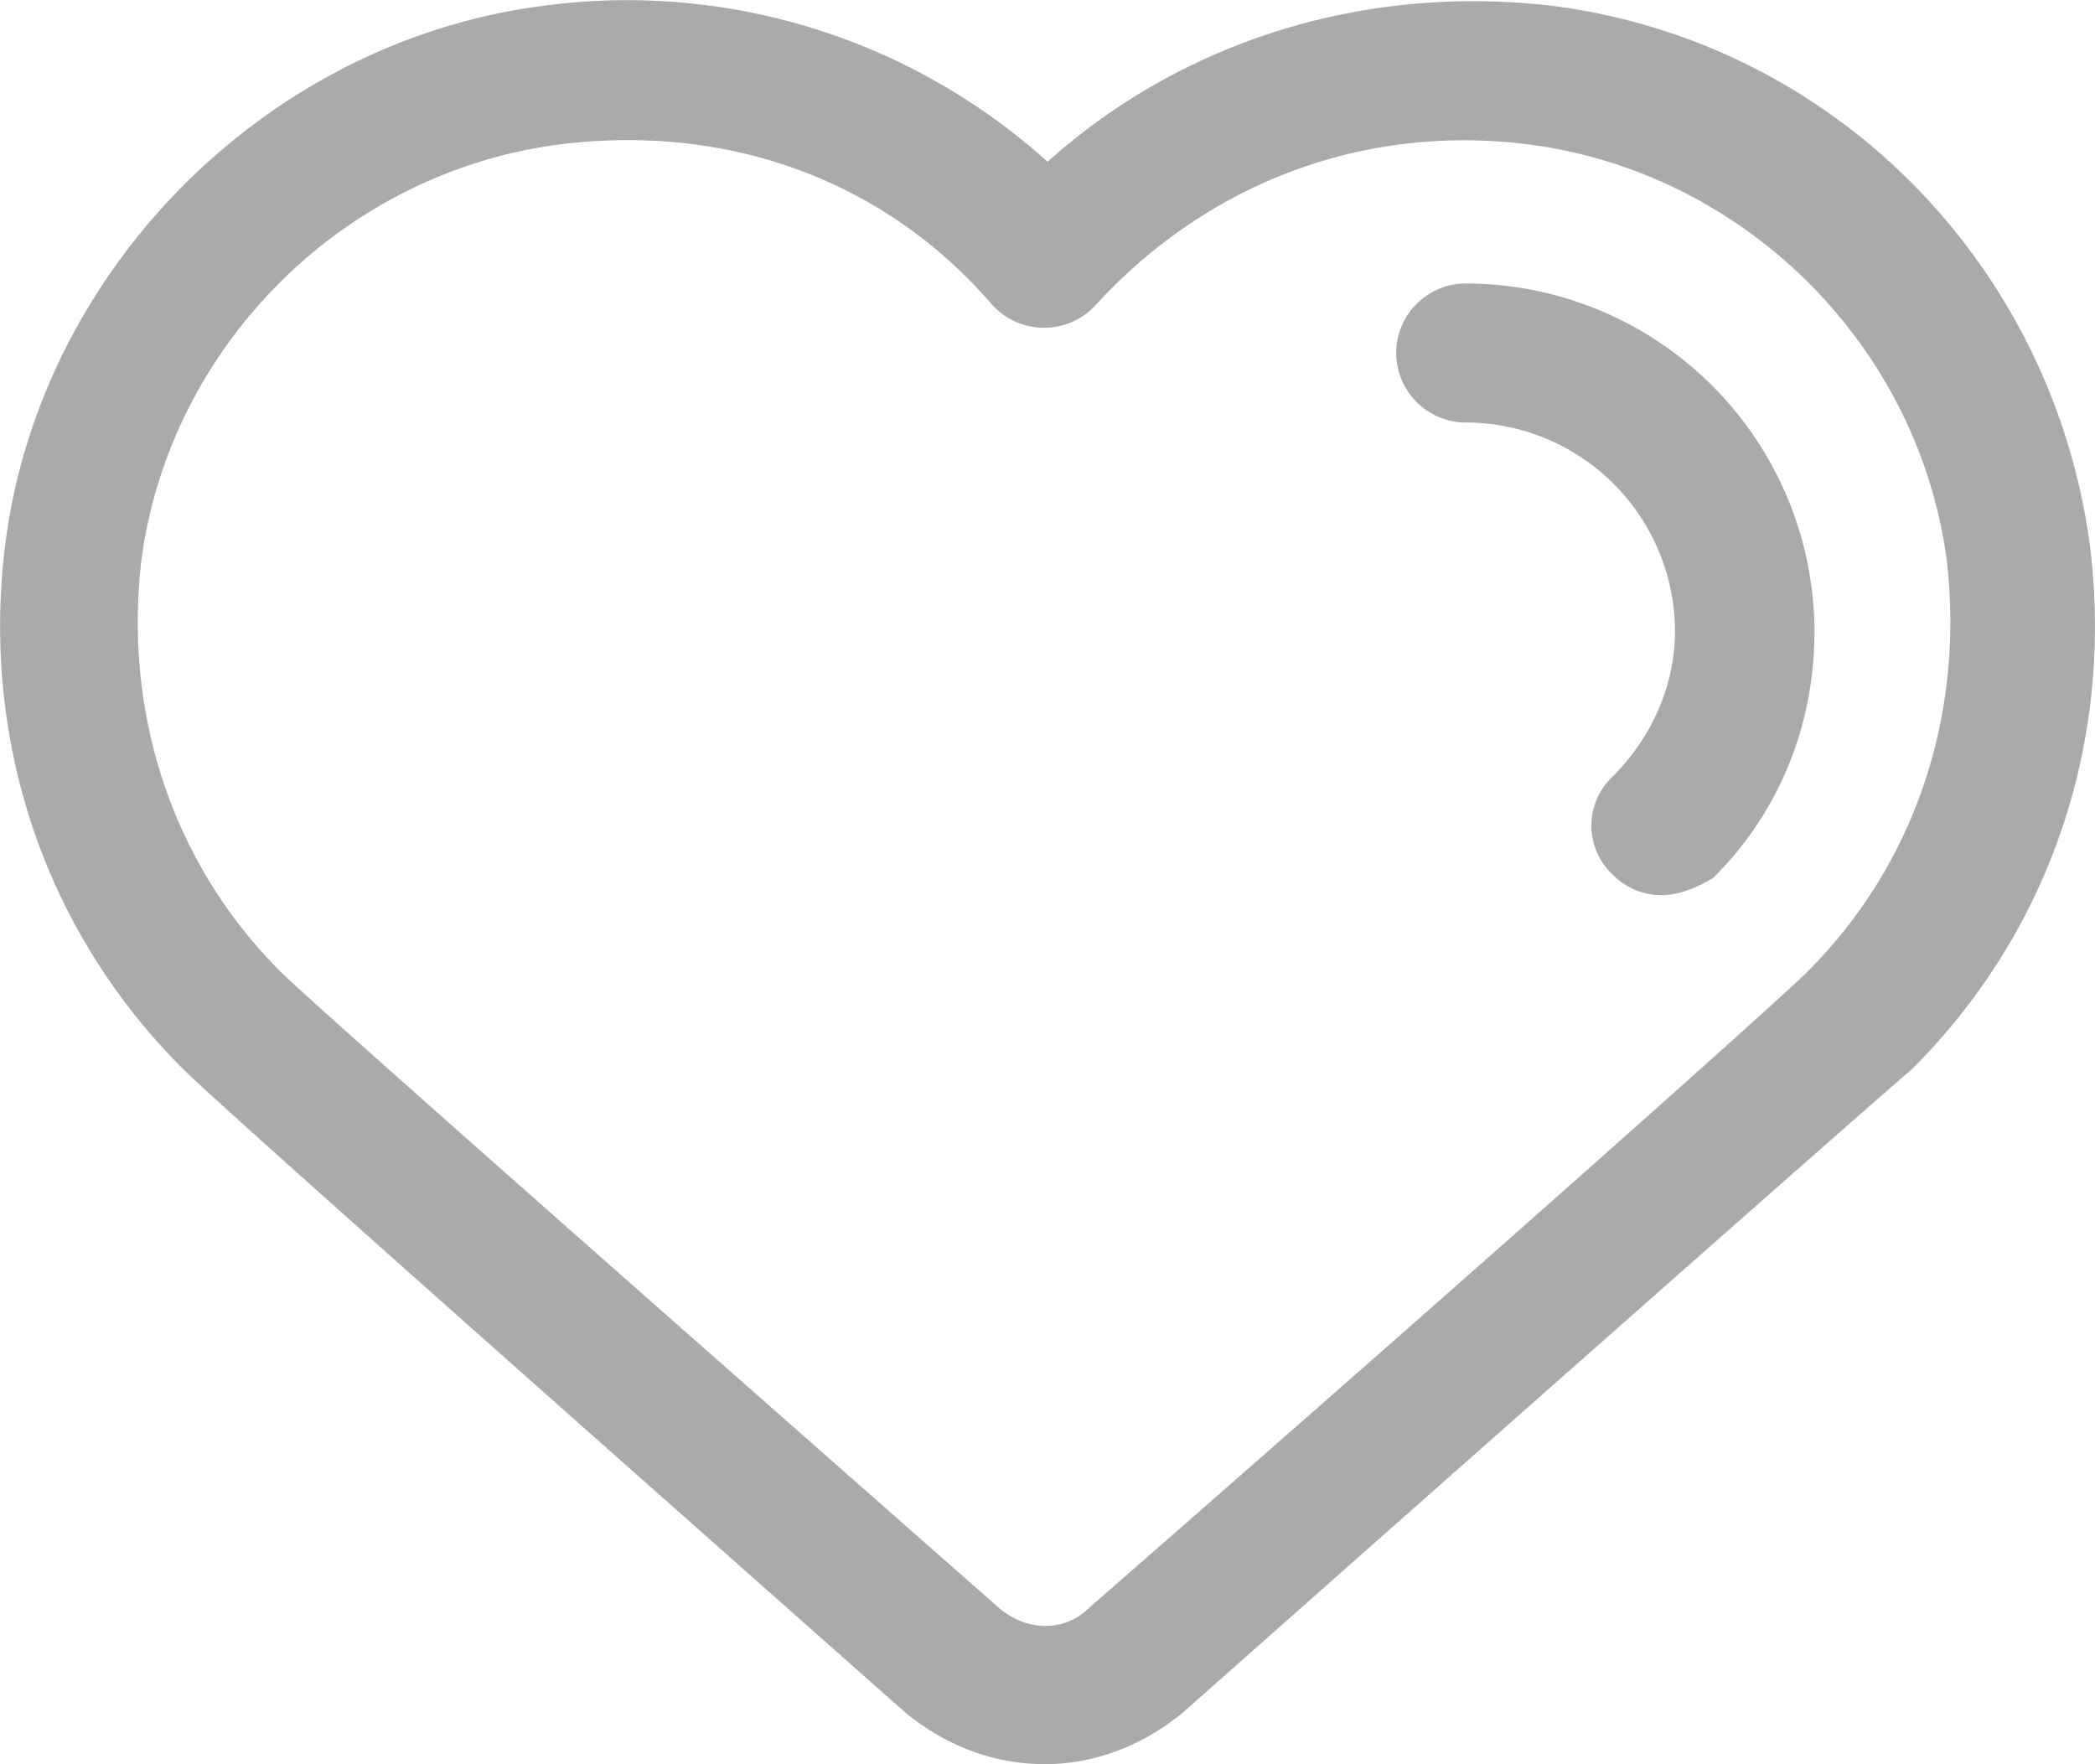 <?xml version="1.0" standalone="no"?><!DOCTYPE svg PUBLIC "-//W3C//DTD SVG 1.1//EN" "http://www.w3.org/Graphics/SVG/1.1/DTD/svg11.dtd"><svg t="1614237150308" class="icon" viewBox="0 0 1216 1024" version="1.1" xmlns="http://www.w3.org/2000/svg" p-id="2687" xmlns:xlink="http://www.w3.org/1999/xlink" width="237.5" height="200"><defs><style type="text/css"></style></defs><path d="M605.974 1023.936c-28.286 0-56.636-10.111-80.891-30.27-145.719-129.08-394.535-349.034-418.854-373.225C25.339 539.806-11.139 428.773 3.068 315.82 23.291 156.47 154.802 23.359 316.648 3.2A364.265 364.265 0 0 1 608.022 93.882C686.929 23.295 792.139-8.959 899.396 3.2c163.83 20.159 291.31 149.303 313.58 312.684 14.207 112.953-22.271 223.986-103.162 304.621-28.35 24.19-277.231 244.145-422.886 373.225-24.318 20.159-52.605 30.27-80.955 30.27zM162.866 563.997c16.191 16.127 176.053 157.302 416.806 369.129 16.191 14.143 38.462 14.143 52.605 0 244.849-213.811 400.615-353.002 416.806-369.129 62.716-62.588 91.066-149.303 80.955-238.065-16.191-125.112-117.369-225.97-242.801-242.097-95.098-12.159-186.164 22.207-250.864 92.794a40.637 40.637 0 0 1-60.732 0c-62.716-72.635-153.782-104.953-250.864-92.794-125.432 16.127-226.61 116.985-242.801 242.097-10.111 88.762 18.175 175.477 80.891 238.065z m801.23-44.413a39.998 39.998 0 0 1-28.286-12.159 38.91 38.91 0 0 1 0-56.444c22.271-22.207 36.414-52.477 36.414-84.731a121.592 121.592 0 0 0-121.4-121.016 40.509 40.509 0 0 1-40.445-40.317c0-22.207 18.175-40.381 40.445-40.381a202.611 202.611 0 0 1 202.355 201.715c0 54.461-20.287 104.953-58.684 143.223-10.111 6.08-20.223 10.111-30.398 10.111z" p-id="2688" fill="#aaaaaa"></path></svg>